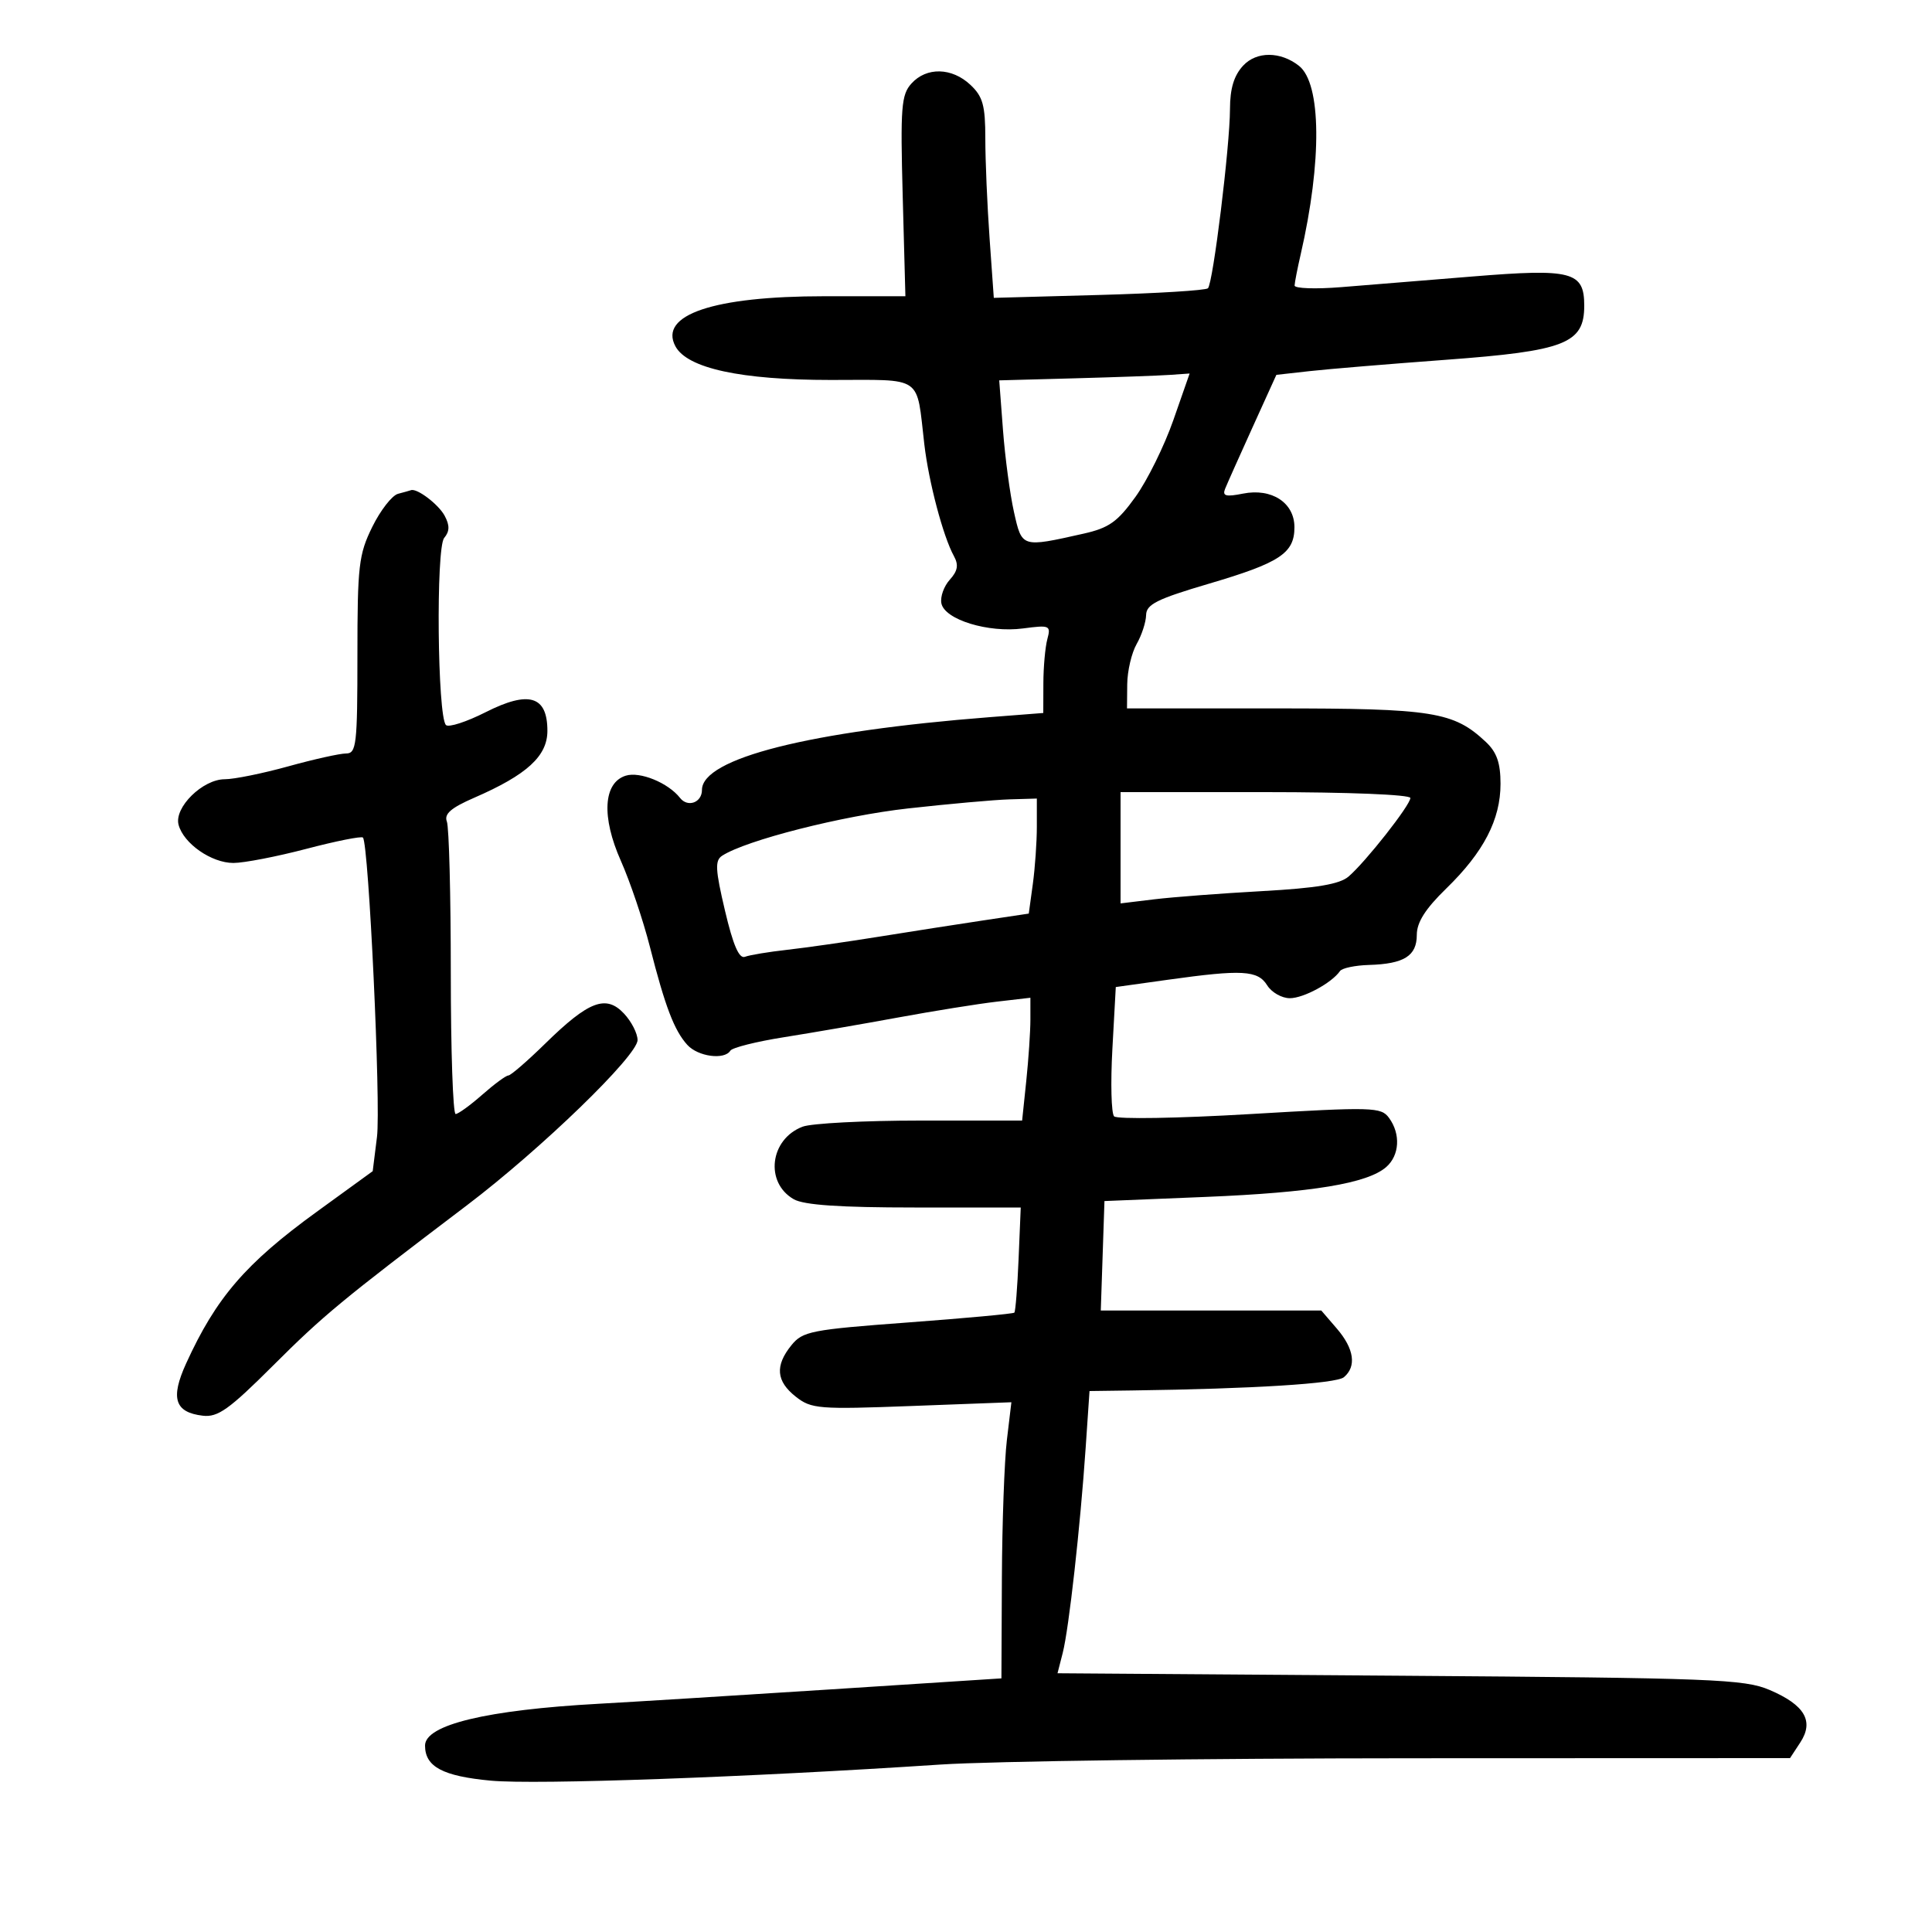 <svg xmlns="http://www.w3.org/2000/svg" width="300" height="300" viewBox="0 0 300 300" version="1.1">
	<path d="M 193.046 10.181 C 191.609 11.724, 190.997 13.734, 190.991 16.939 C 190.980 22.694, 188.364 43.970, 187.570 44.763 C 187.243 45.090, 179.628 45.558, 170.647 45.804 L 154.317 46.251 153.659 36.972 C 153.296 31.868, 153 24.915, 153 21.521 C 153 16.362, 152.620 14.992, 150.686 13.174 C 147.807 10.470, 143.871 10.380, 141.532 12.964 C 139.948 14.715, 139.800 16.619, 140.172 30.464 L 140.590 46 127.973 46 C 110.828 46, 102.260 48.881, 104.875 53.766 C 106.709 57.194, 115.038 59, 129.006 59 C 143.530 59, 142.261 58.126, 143.530 69 C 144.214 74.860, 146.449 83.303, 148.122 86.346 C 148.880 87.726, 148.719 88.653, 147.481 90.021 C 146.570 91.028, 145.983 92.672, 146.176 93.676 C 146.664 96.211, 153.445 98.299, 158.866 97.583 C 163.015 97.035, 163.202 97.118, 162.629 99.253 C 162.298 100.489, 162.021 103.573, 162.014 106.106 L 162 110.712 153.750 111.355 C 125.689 113.541, 109 117.758, 109 122.663 C 109 124.625, 106.793 125.429, 105.598 123.903 C 103.756 121.550, 99.357 119.752, 97.154 120.451 C 93.675 121.555, 93.375 126.847, 96.404 133.663 C 97.831 136.873, 99.859 142.875, 100.911 147 C 103.287 156.318, 104.692 160.002, 106.725 162.248 C 108.376 164.073, 112.495 164.626, 113.409 163.147 C 113.699 162.678, 117.438 161.739, 121.718 161.060 C 125.998 160.382, 134 159, 139.500 157.989 C 145 156.979, 151.863 155.877, 154.750 155.541 L 160 154.931 160 158.319 C 160 160.182, 159.711 164.473, 159.358 167.853 L 158.715 174 142.923 174 C 134.237 174, 126.003 174.428, 124.626 174.952 C 119.538 176.886, 118.722 183.627, 123.262 186.221 C 124.831 187.118, 130.435 187.500, 142 187.500 L 158.500 187.500 158.165 195.500 C 157.981 199.900, 157.685 203.646, 157.507 203.825 C 157.328 204.004, 149.892 204.691, 140.981 205.352 C 125.951 206.467, 124.643 206.722, 122.890 208.888 C 120.312 212.071, 120.518 214.475, 123.573 216.879 C 125.985 218.776, 127.115 218.867, 141.597 218.321 L 157.048 217.740 156.346 223.620 C 155.960 226.854, 155.612 236.501, 155.572 245.059 L 155.500 260.617 129 262.327 C 114.425 263.267, 98.225 264.271, 93 264.558 C 75.573 265.517, 66 267.819, 66 271.050 C 66 274.341, 68.750 275.806, 76.235 276.501 C 83.261 277.153, 116.166 275.974, 146 274.001 C 153.975 273.474, 186.927 273.033, 219.227 273.021 L 277.954 273 279.548 270.567 C 281.714 267.262, 280.242 264.746, 274.779 262.414 C 270.857 260.740, 266.072 260.556, 217.355 260.205 L 164.210 259.823 165.020 256.661 C 165.976 252.930, 167.745 237.088, 168.585 224.750 L 169.180 216 175.840 215.910 C 194.587 215.655, 207.476 214.850, 208.671 213.858 C 210.673 212.196, 210.277 209.433, 207.587 206.306 L 205.173 203.500 188.051 203.500 L 170.929 203.500 171.215 195 L 171.500 186.500 187.225 185.856 C 203.765 185.178, 212.339 183.759, 215.250 181.218 C 217.324 179.407, 217.515 176.087, 215.689 173.590 C 214.453 171.899, 213.228 171.866, 194.086 172.995 C 182.924 173.653, 173.434 173.811, 172.997 173.346 C 172.559 172.881, 172.439 168.173, 172.730 162.883 L 173.259 153.267 181.379 152.132 C 192.904 150.522, 195.305 150.657, 196.768 153 C 197.455 154.100, 199.038 155, 200.286 155 C 202.420 155, 206.802 152.628, 208.074 150.784 C 208.389 150.327, 210.414 149.900, 212.574 149.837 C 218.027 149.676, 220 148.437, 220 145.173 C 220 143.214, 221.326 141.127, 224.583 137.958 C 230.383 132.315, 233 127.265, 233 121.714 C 233 118.472, 232.417 116.801, 230.736 115.222 C 225.714 110.504, 222.559 110, 198.032 110 L 175 110 175.035 106.250 C 175.055 104.188, 175.714 101.375, 176.500 100 C 177.286 98.625, 177.946 96.600, 177.967 95.500 C 177.999 93.842, 179.671 93.009, 187.753 90.627 C 198.760 87.382, 201 85.901, 201 81.868 C 201 78.056, 197.471 75.756, 192.996 76.651 C 190.359 77.178, 189.782 77.023, 190.231 75.909 C 190.542 75.134, 192.461 70.834, 194.495 66.353 L 198.194 58.206 203.347 57.629 C 206.181 57.311, 215.700 56.520, 224.500 55.870 C 243.041 54.500, 246 53.344, 246 47.467 C 246 42.171, 244.096 41.673, 228.680 42.931 C 221.431 43.523, 212.238 44.269, 208.250 44.589 C 204.262 44.909, 201.011 44.795, 201.024 44.335 C 201.038 43.876, 201.463 41.700, 201.969 39.500 C 205.296 25.041, 205.184 12.957, 201.699 10.218 C 198.833 7.966, 195.125 7.950, 193.046 10.181 M 166.829 58.746 L 155.159 59.062 155.743 66.781 C 156.064 71.026, 156.831 76.750, 157.447 79.500 C 158.694 85.061, 158.601 85.032, 168.235 82.870 C 172.193 81.982, 173.520 81.043, 176.316 77.154 C 178.155 74.594, 180.800 69.237, 182.192 65.250 L 184.724 58 181.612 58.215 C 179.900 58.333, 173.248 58.572, 166.829 58.746 M 61.809 76.678 C 60.879 76.923, 59.079 79.233, 57.809 81.812 C 55.703 86.088, 55.500 87.839, 55.500 101.750 C 55.500 115.649, 55.344 117, 53.737 117 C 52.768 117, 48.727 117.900, 44.757 119 C 40.788 120.100, 36.355 121, 34.906 121 C 31.475 121, 27.024 125.375, 27.725 128.058 C 28.488 130.973, 32.828 134, 36.244 134 C 37.880 134, 42.982 133.013, 47.582 131.806 C 52.182 130.600, 56.131 129.812, 56.357 130.056 C 57.256 131.027, 59.158 171.582, 58.537 176.549 L 57.874 181.859 49.187 188.162 C 38.145 196.174, 33.551 201.510, 28.897 211.725 C 26.437 217.125, 27.137 219.315, 31.486 219.830 C 33.825 220.106, 35.570 218.863, 42.386 212.061 C 50.219 204.243, 52.971 201.967, 72.500 187.159 C 84.031 178.416, 99 163.921, 99 161.498 C 99 160.470, 98.050 158.618, 96.889 157.382 C 94.100 154.413, 91.419 155.431, 84.695 162.016 C 81.895 164.757, 79.305 167, 78.938 167 C 78.571 167, 76.748 168.343, 74.886 169.984 C 73.023 171.625, 71.162 172.975, 70.750 172.984 C 70.338 172.993, 70 163.137, 70 151.082 C 70 139.027, 69.726 128.448, 69.390 127.574 C 68.936 126.390, 70.019 125.446, 73.640 123.872 C 81.822 120.315, 85 117.408, 85 113.484 C 85 108.055, 82.134 107.188, 75.417 110.586 C 72.435 112.095, 69.659 112.993, 69.248 112.582 C 67.924 111.261, 67.674 85.098, 68.971 83.535 C 69.828 82.502, 69.848 81.585, 69.046 80.087 C 68.101 78.320, 64.747 75.774, 63.816 76.116 C 63.642 76.180, 62.739 76.433, 61.809 76.678 M 174 131.639 L 174 140.279 179.250 139.643 C 182.137 139.293, 189.675 138.721, 196 138.371 C 204.435 137.904, 208.005 137.303, 209.395 136.117 C 212.037 133.862, 219 125.013, 219 123.910 C 219 123.390, 209.353 123, 196.500 123 L 174 123 174 131.639 M 141 125.534 C 130.754 126.677, 115.858 130.466, 112.136 132.876 C 110.996 133.614, 111.069 135.015, 112.577 141.413 C 113.843 146.784, 114.769 148.919, 115.679 148.570 C 116.392 148.296, 119.344 147.807, 122.238 147.484 C 125.132 147.160, 131.550 146.243, 136.500 145.446 C 141.450 144.649, 148.706 143.517, 152.624 142.930 L 159.747 141.862 160.374 137.291 C 160.718 134.778, 161 130.759, 161 128.360 L 161 124 156.750 124.125 C 154.412 124.194, 147.325 124.828, 141 125.534" stroke="none" fill="black" fill-rule="evenodd"/>
</svg>
